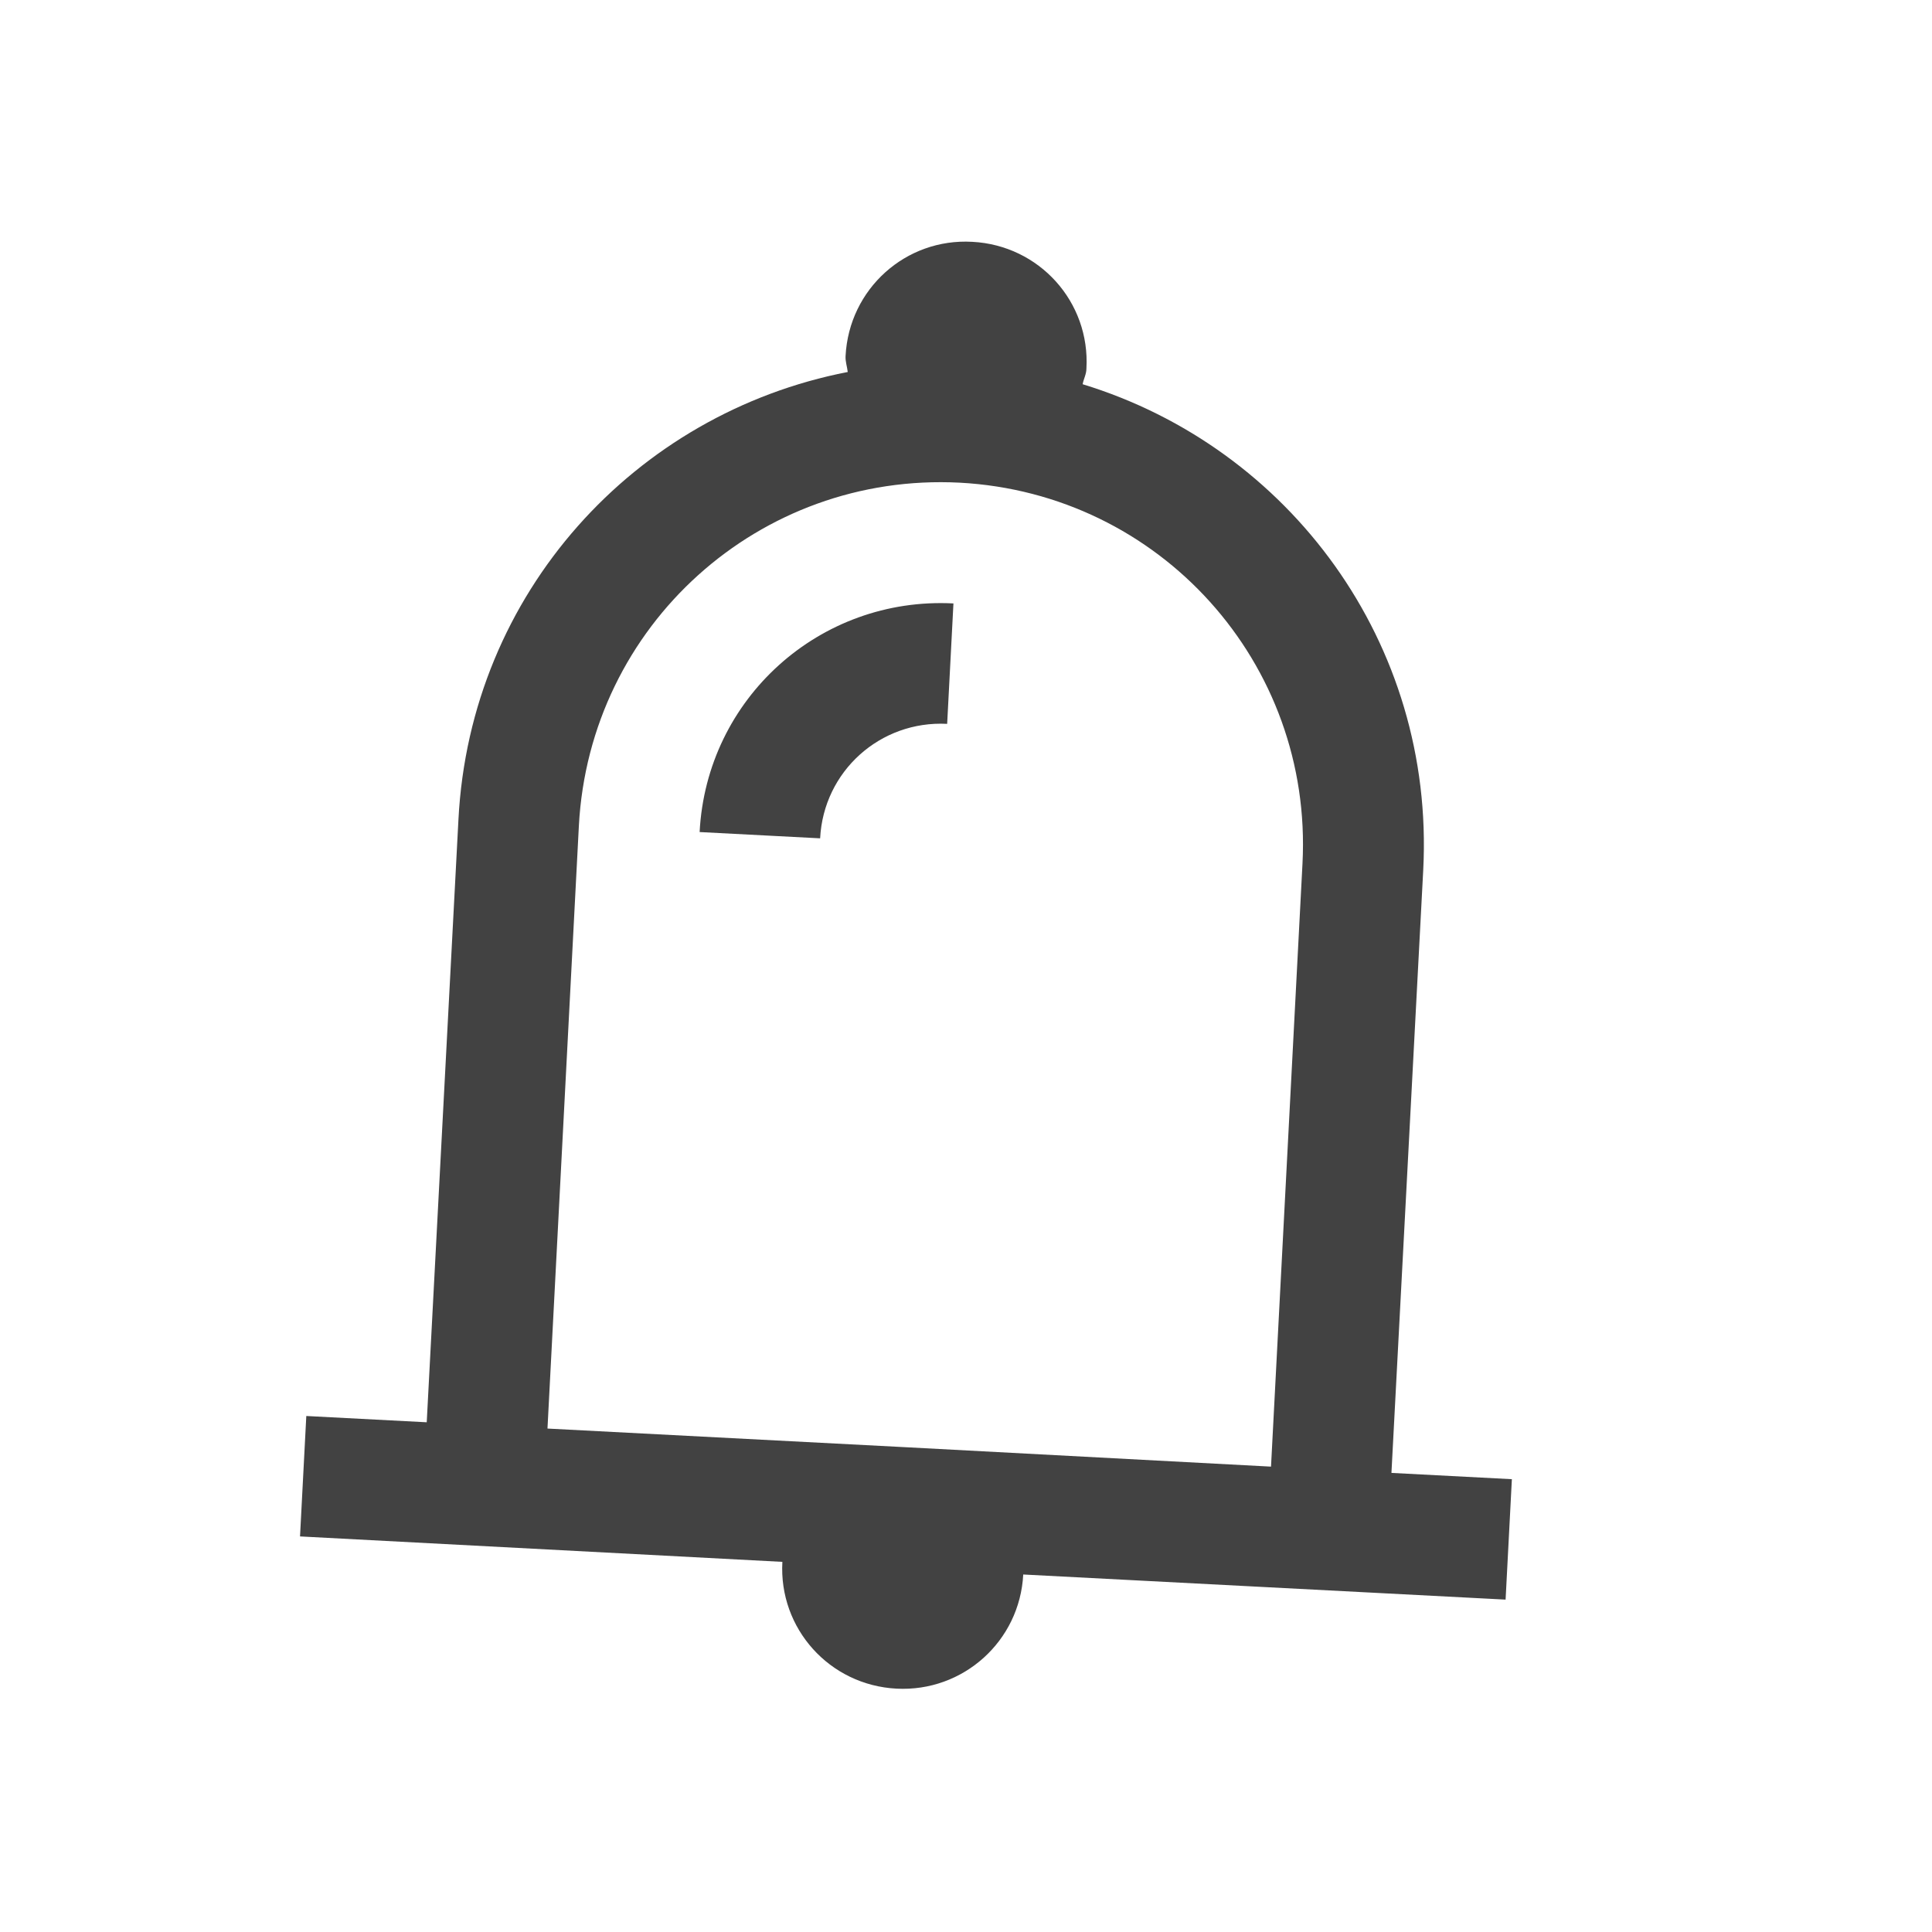 
<svg xmlns="http://www.w3.org/2000/svg" xmlns:xlink="http://www.w3.org/1999/xlink" width="24px" height="24px" viewBox="0 0 24 24" version="1.1">
<g id="surface1">
<defs>
  <style id="current-color-scheme" type="text/css">
   .ColorScheme-Text { color:#424242; } .ColorScheme-Highlight { color:#eeeeee; }
  </style>
 </defs>
<path style="fill:currentColor" class="ColorScheme-Text" d="M 12.078 3.004 C 11.25 2.957 10.547 3.59 10.504 4.422 C 10.5 4.492 10.523 4.551 10.531 4.621 C 7.891 5.133 5.84 7.363 5.695 10.18 L 5.301 17.668 L 3.805 17.59 L 3.727 19.086 L 9.719 19.402 C 9.672 20.23 10.305 20.934 11.137 20.977 C 11.965 21.02 12.668 20.387 12.711 19.559 L 18.703 19.871 L 18.781 18.375 L 17.285 18.297 L 17.68 10.805 C 17.824 7.992 16.02 5.559 13.449 4.773 C 13.461 4.707 13.496 4.648 13.496 4.578 C 13.543 3.75 12.91 3.047 12.078 3.004 Z M 11.922 5.996 C 14.41 6.129 16.309 8.238 16.18 10.727 L 15.789 18.219 L 11.293 17.98 L 6.801 17.746 L 7.191 10.258 C 7.324 7.766 9.434 5.867 11.922 5.996 Z M 11.844 7.496 C 10.184 7.41 8.777 8.676 8.691 10.336 L 10.188 10.414 C 10.23 9.582 10.934 8.949 11.766 8.992 Z M 11.844 7.496 "/>
</g>
</svg>
